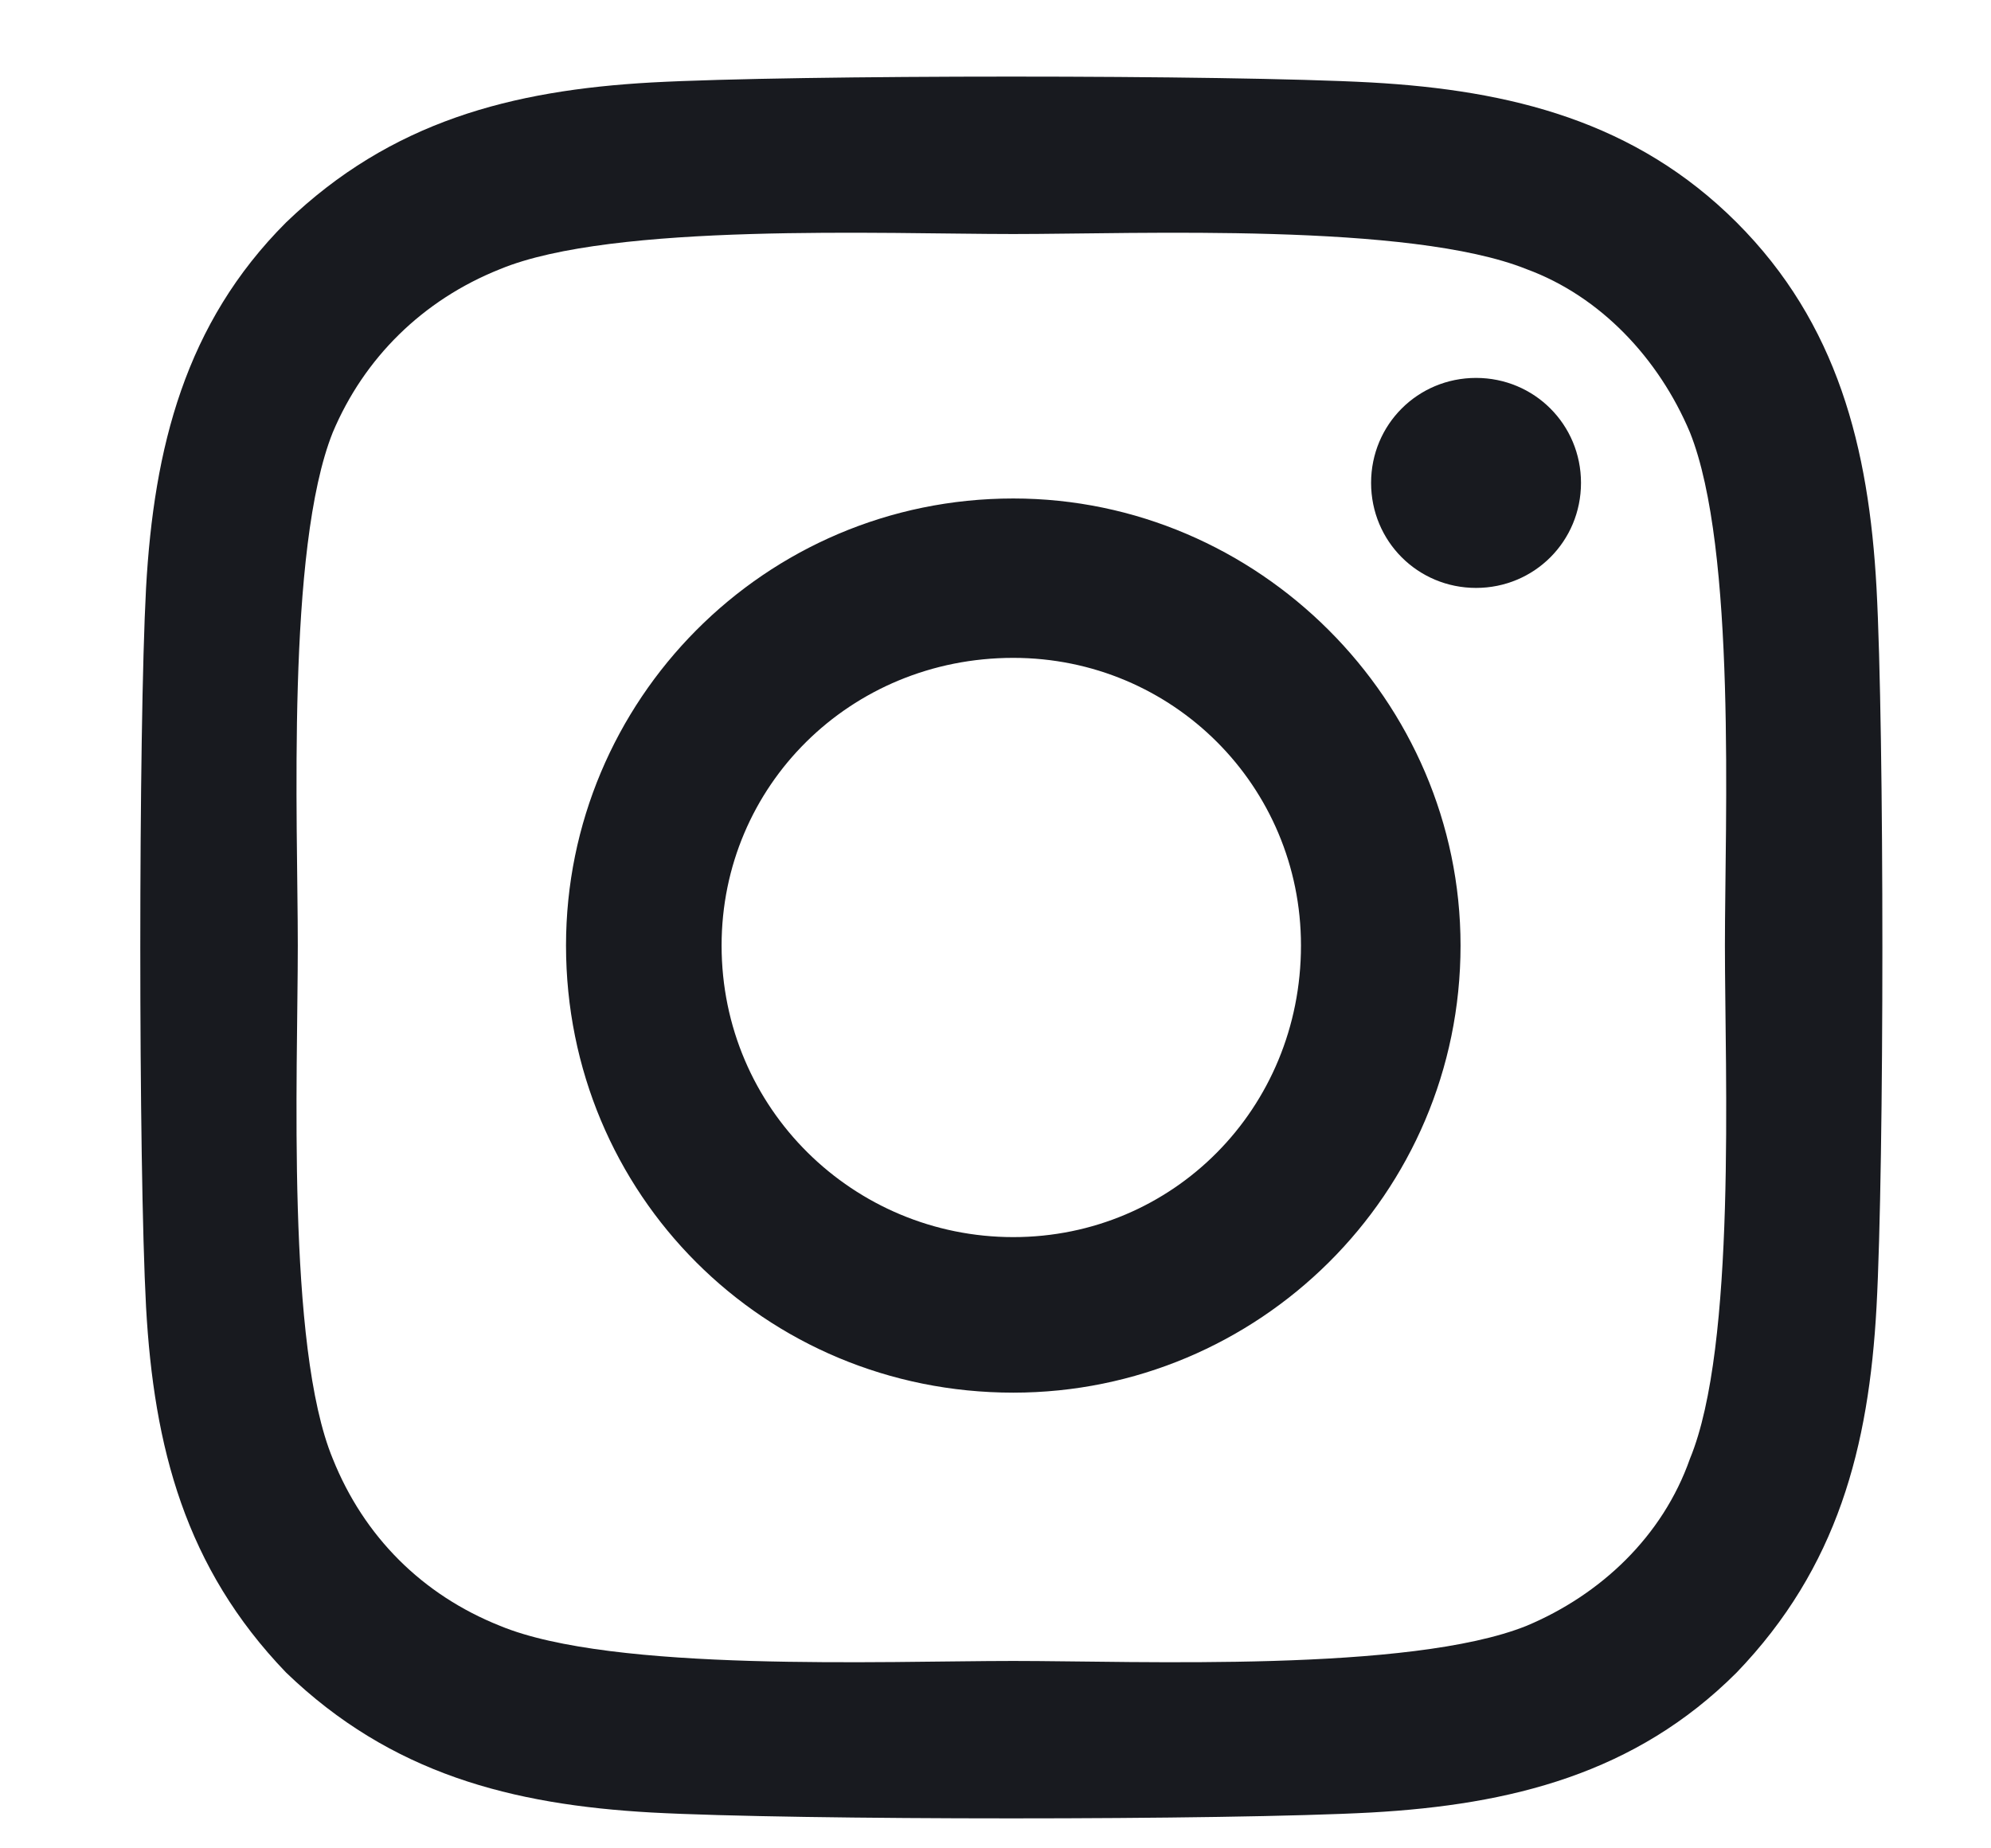 <svg width="14" height="13" viewBox="0 0 14 13" fill="none" xmlns="http://www.w3.org/2000/svg">
<path d="M7.125 3.506C5.375 3.506 3.98 4.928 3.98 6.65C3.98 8.4 5.375 9.795 7.125 9.795C8.848 9.795 10.27 8.4 10.27 6.65C10.27 4.928 8.848 3.506 7.125 3.506ZM7.125 8.701C6.004 8.701 5.074 7.799 5.074 6.65C5.074 5.529 5.977 4.627 7.125 4.627C8.246 4.627 9.148 5.529 9.148 6.65C9.148 7.799 8.246 8.701 7.125 8.701ZM11.117 3.396C11.117 2.986 10.789 2.658 10.379 2.658C9.969 2.658 9.641 2.986 9.641 3.396C9.641 3.807 9.969 4.135 10.379 4.135C10.789 4.135 11.117 3.807 11.117 3.396ZM13.195 4.135C13.141 3.15 12.922 2.275 12.211 1.564C11.5 0.854 10.625 0.635 9.641 0.58C8.629 0.525 5.594 0.525 4.582 0.58C3.598 0.635 2.75 0.854 2.012 1.564C1.301 2.275 1.082 3.15 1.027 4.135C0.973 5.146 0.973 8.182 1.027 9.193C1.082 10.178 1.301 11.025 2.012 11.764C2.75 12.475 3.598 12.693 4.582 12.748C5.594 12.803 8.629 12.803 9.641 12.748C10.625 12.693 11.5 12.475 12.211 11.764C12.922 11.025 13.141 10.178 13.195 9.193C13.25 8.182 13.25 5.146 13.195 4.135ZM11.883 10.26C11.691 10.807 11.254 11.217 10.734 11.435C9.914 11.764 8 11.682 7.125 11.682C6.223 11.682 4.309 11.764 3.516 11.435C2.969 11.217 2.559 10.807 2.34 10.26C2.012 9.467 2.094 7.553 2.094 6.65C2.094 5.775 2.012 3.861 2.34 3.041C2.559 2.521 2.969 2.111 3.516 1.893C4.309 1.564 6.223 1.646 7.125 1.646C8 1.646 9.914 1.564 10.734 1.893C11.254 2.084 11.664 2.521 11.883 3.041C12.211 3.861 12.129 5.775 12.129 6.65C12.129 7.553 12.211 9.467 11.883 10.26Z" fill="#181A1F"/>
</svg>
